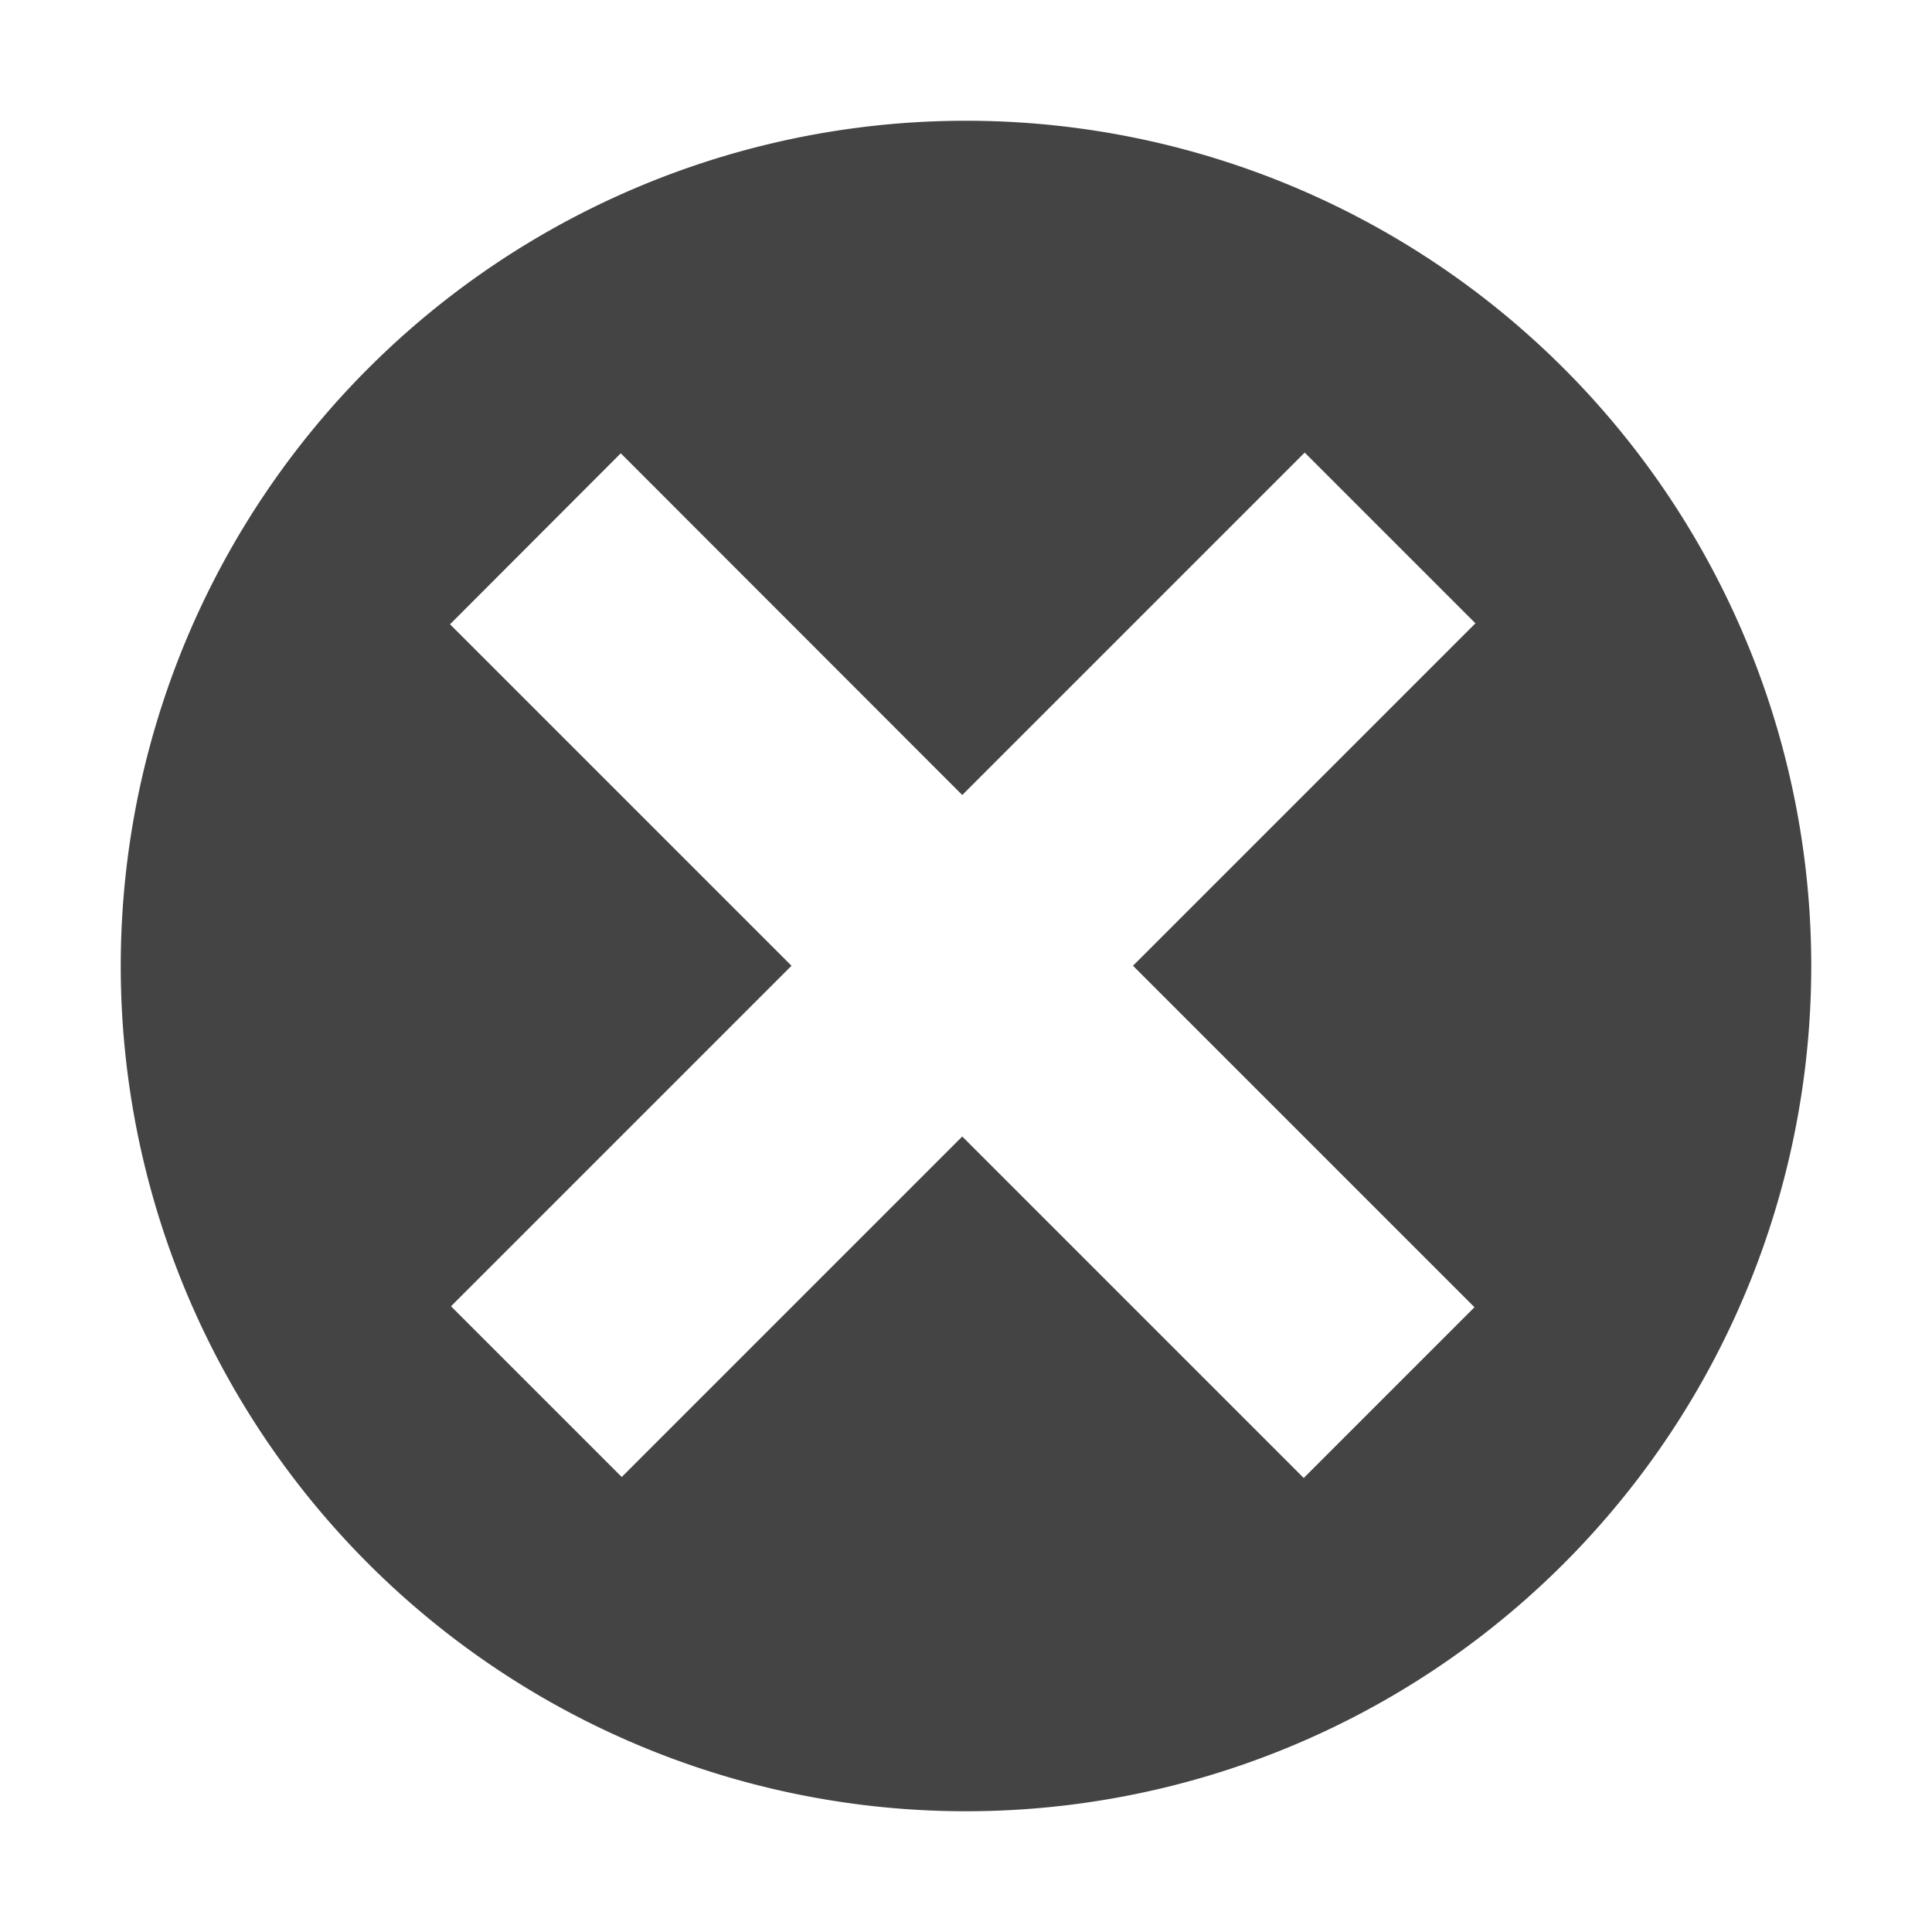 <svg version="1.1" viewBox="0 0 16 16" xmlns="http://www.w3.org/2000/svg">
 <path d="m8 1a7 7 0 0 0-7 7 7 7 0 0 0 7 7 7 7 0 0 0 7-7 7 7 0 0 0-7-7zm2.805 2.748 1.414 1.414-2.836 2.836 2.828 2.828-1.414 1.414-2.828-2.828-2.82 2.82-1.414-1.414 2.82-2.82-2.828-2.828 1.414-1.416 2.828 2.83z" style="fill:#444"/>
</svg>
